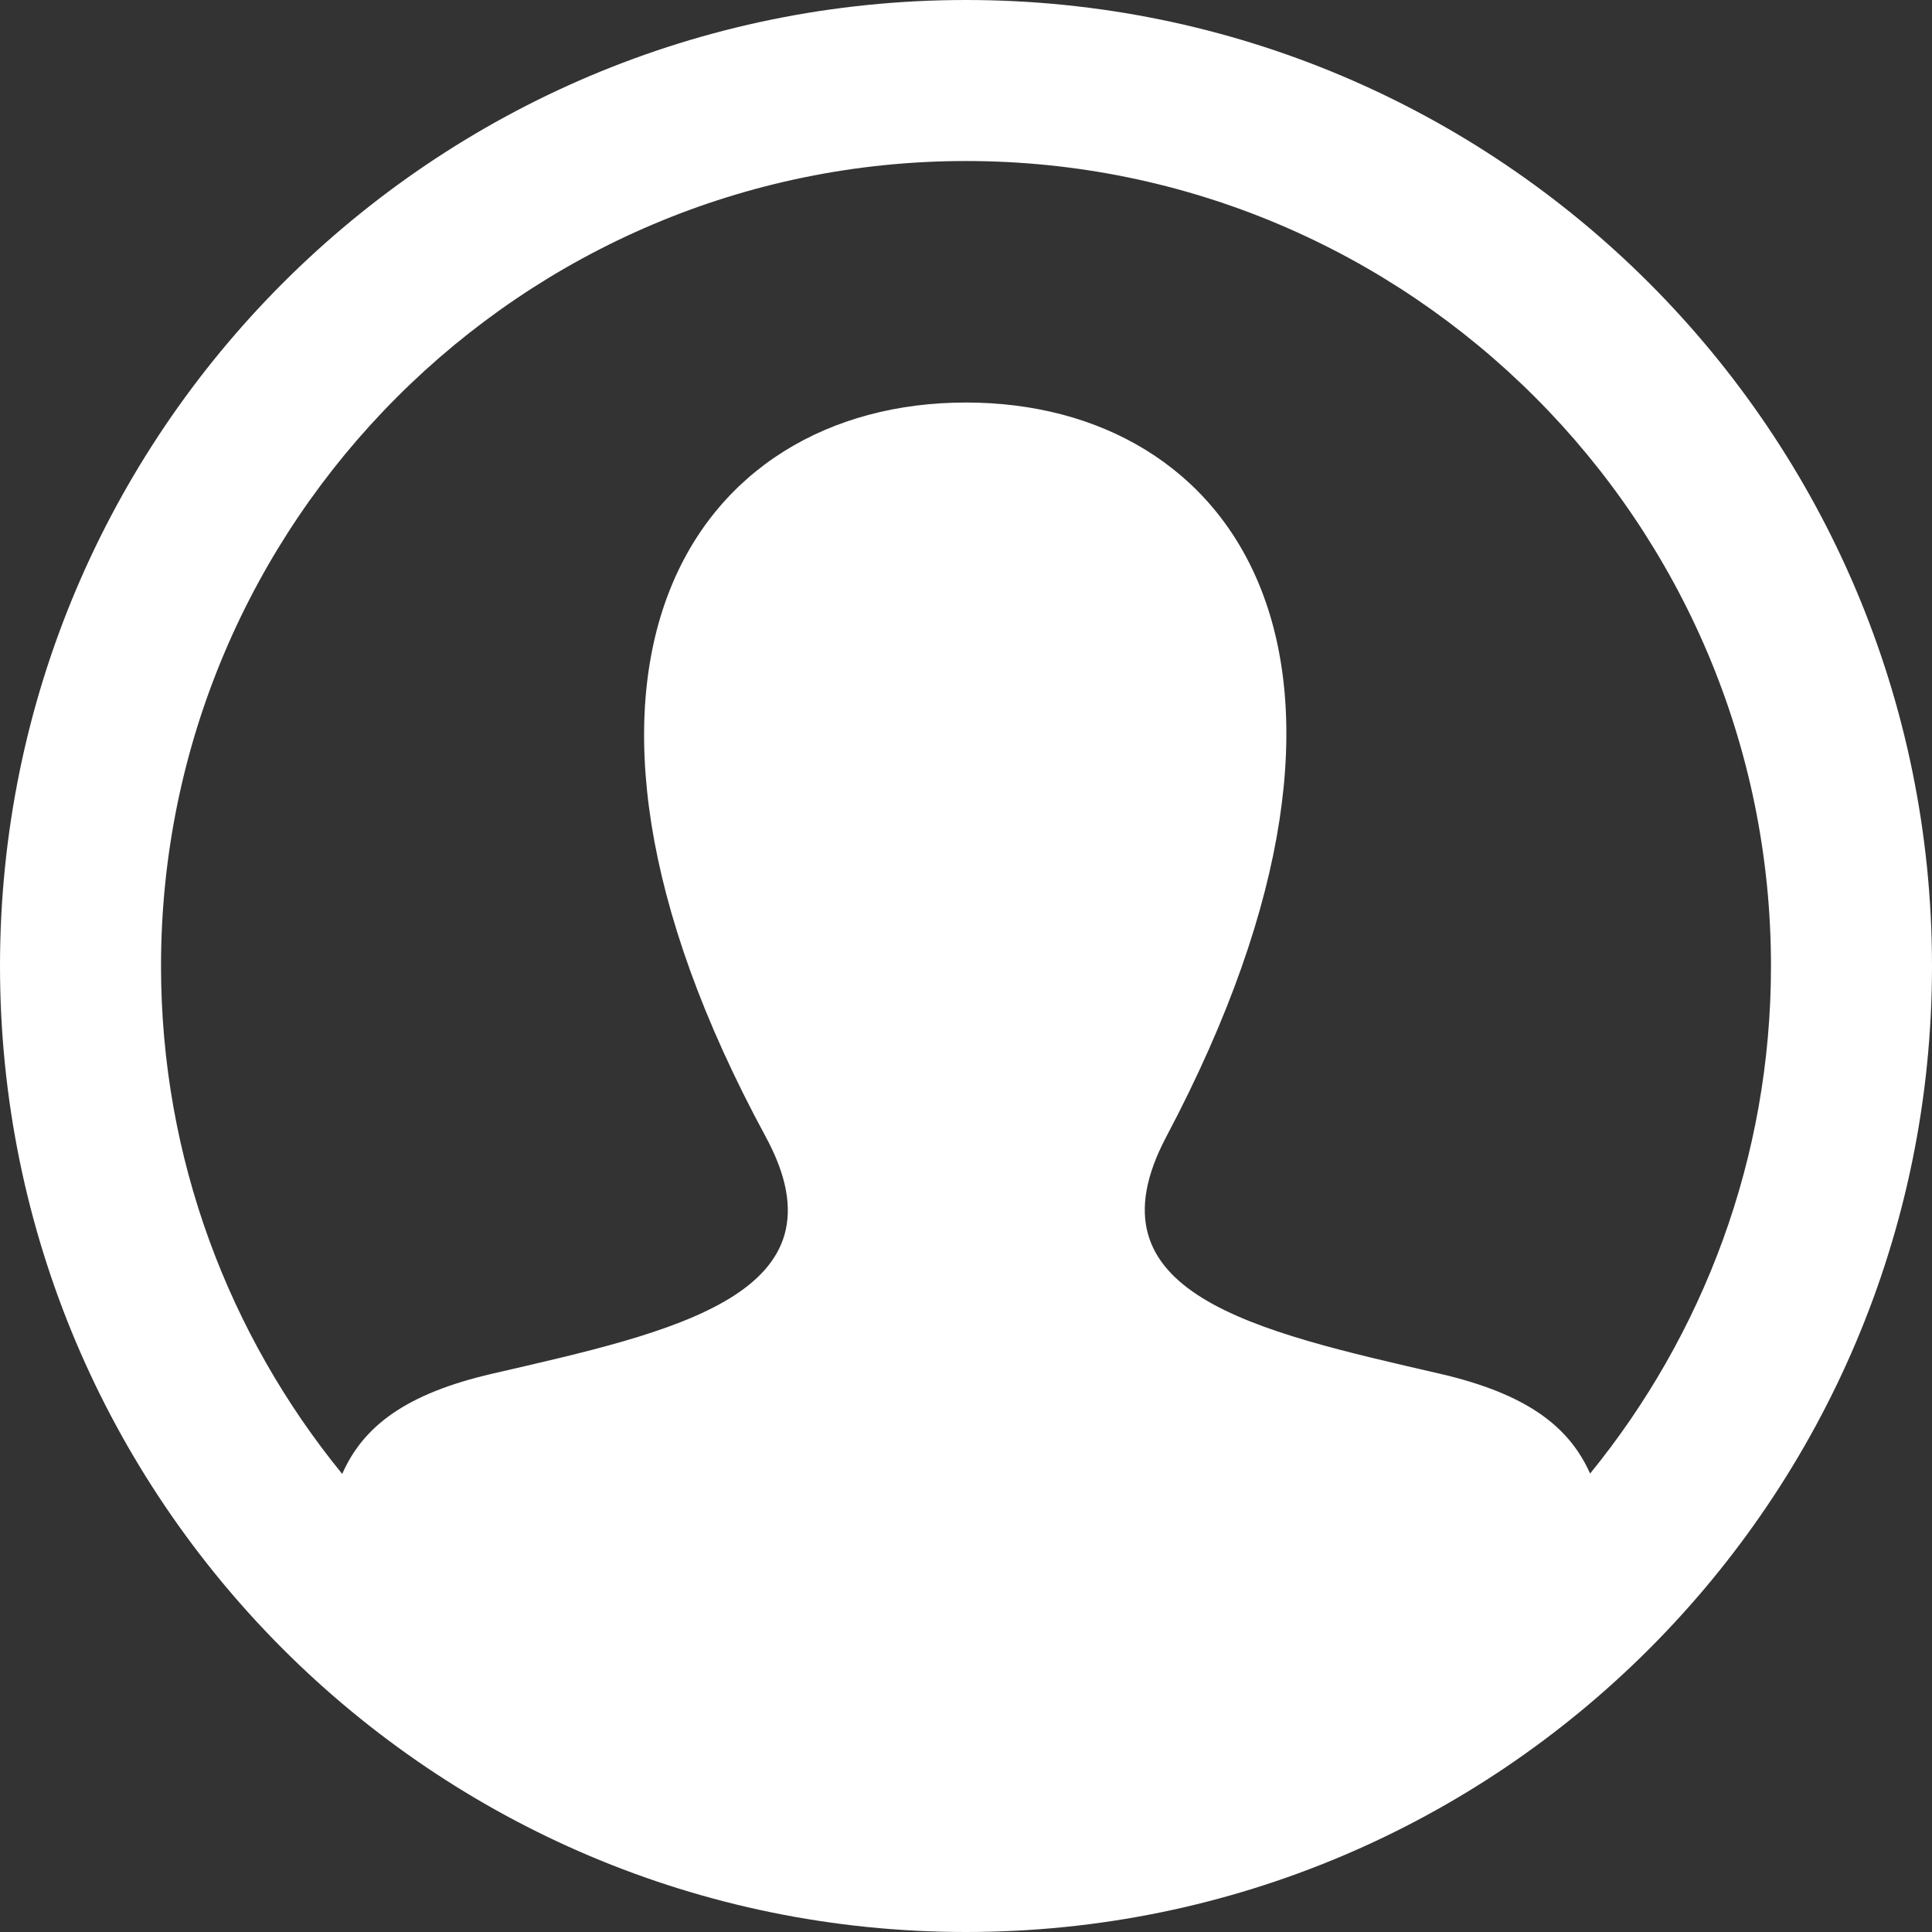 <svg width="32" height="32" viewBox="0 0 32 32" fill="none" xmlns="http://www.w3.org/2000/svg">
<rect x="0" y="0" width="32" height="32" fill="#333333" stroke="none"/>
<path d="M16 0C7.164 0 0 7.164 0 16C0 24.836 7.164 32 16 32C24.836 32 32 24.836 32 16C32 7.164 24.836 0 16 0ZM26.337 24.407C25.989 23.625 25.285 23.085 23.843 22.752C20.785 22.047 17.939 21.428 19.319 18.825C23.512 10.903 20.429 6.667 16 6.667C11.483 6.667 8.475 11.065 12.681 18.825C14.103 21.444 11.151 22.061 8.157 22.752C6.712 23.085 6.013 23.629 5.668 24.413C3.795 22.116 2.667 19.188 2.667 16C2.667 8.648 8.648 2.667 16 2.667C23.352 2.667 29.333 8.648 29.333 16C29.333 19.185 28.207 22.111 26.337 24.407Z" fill="white"/>
</svg>
